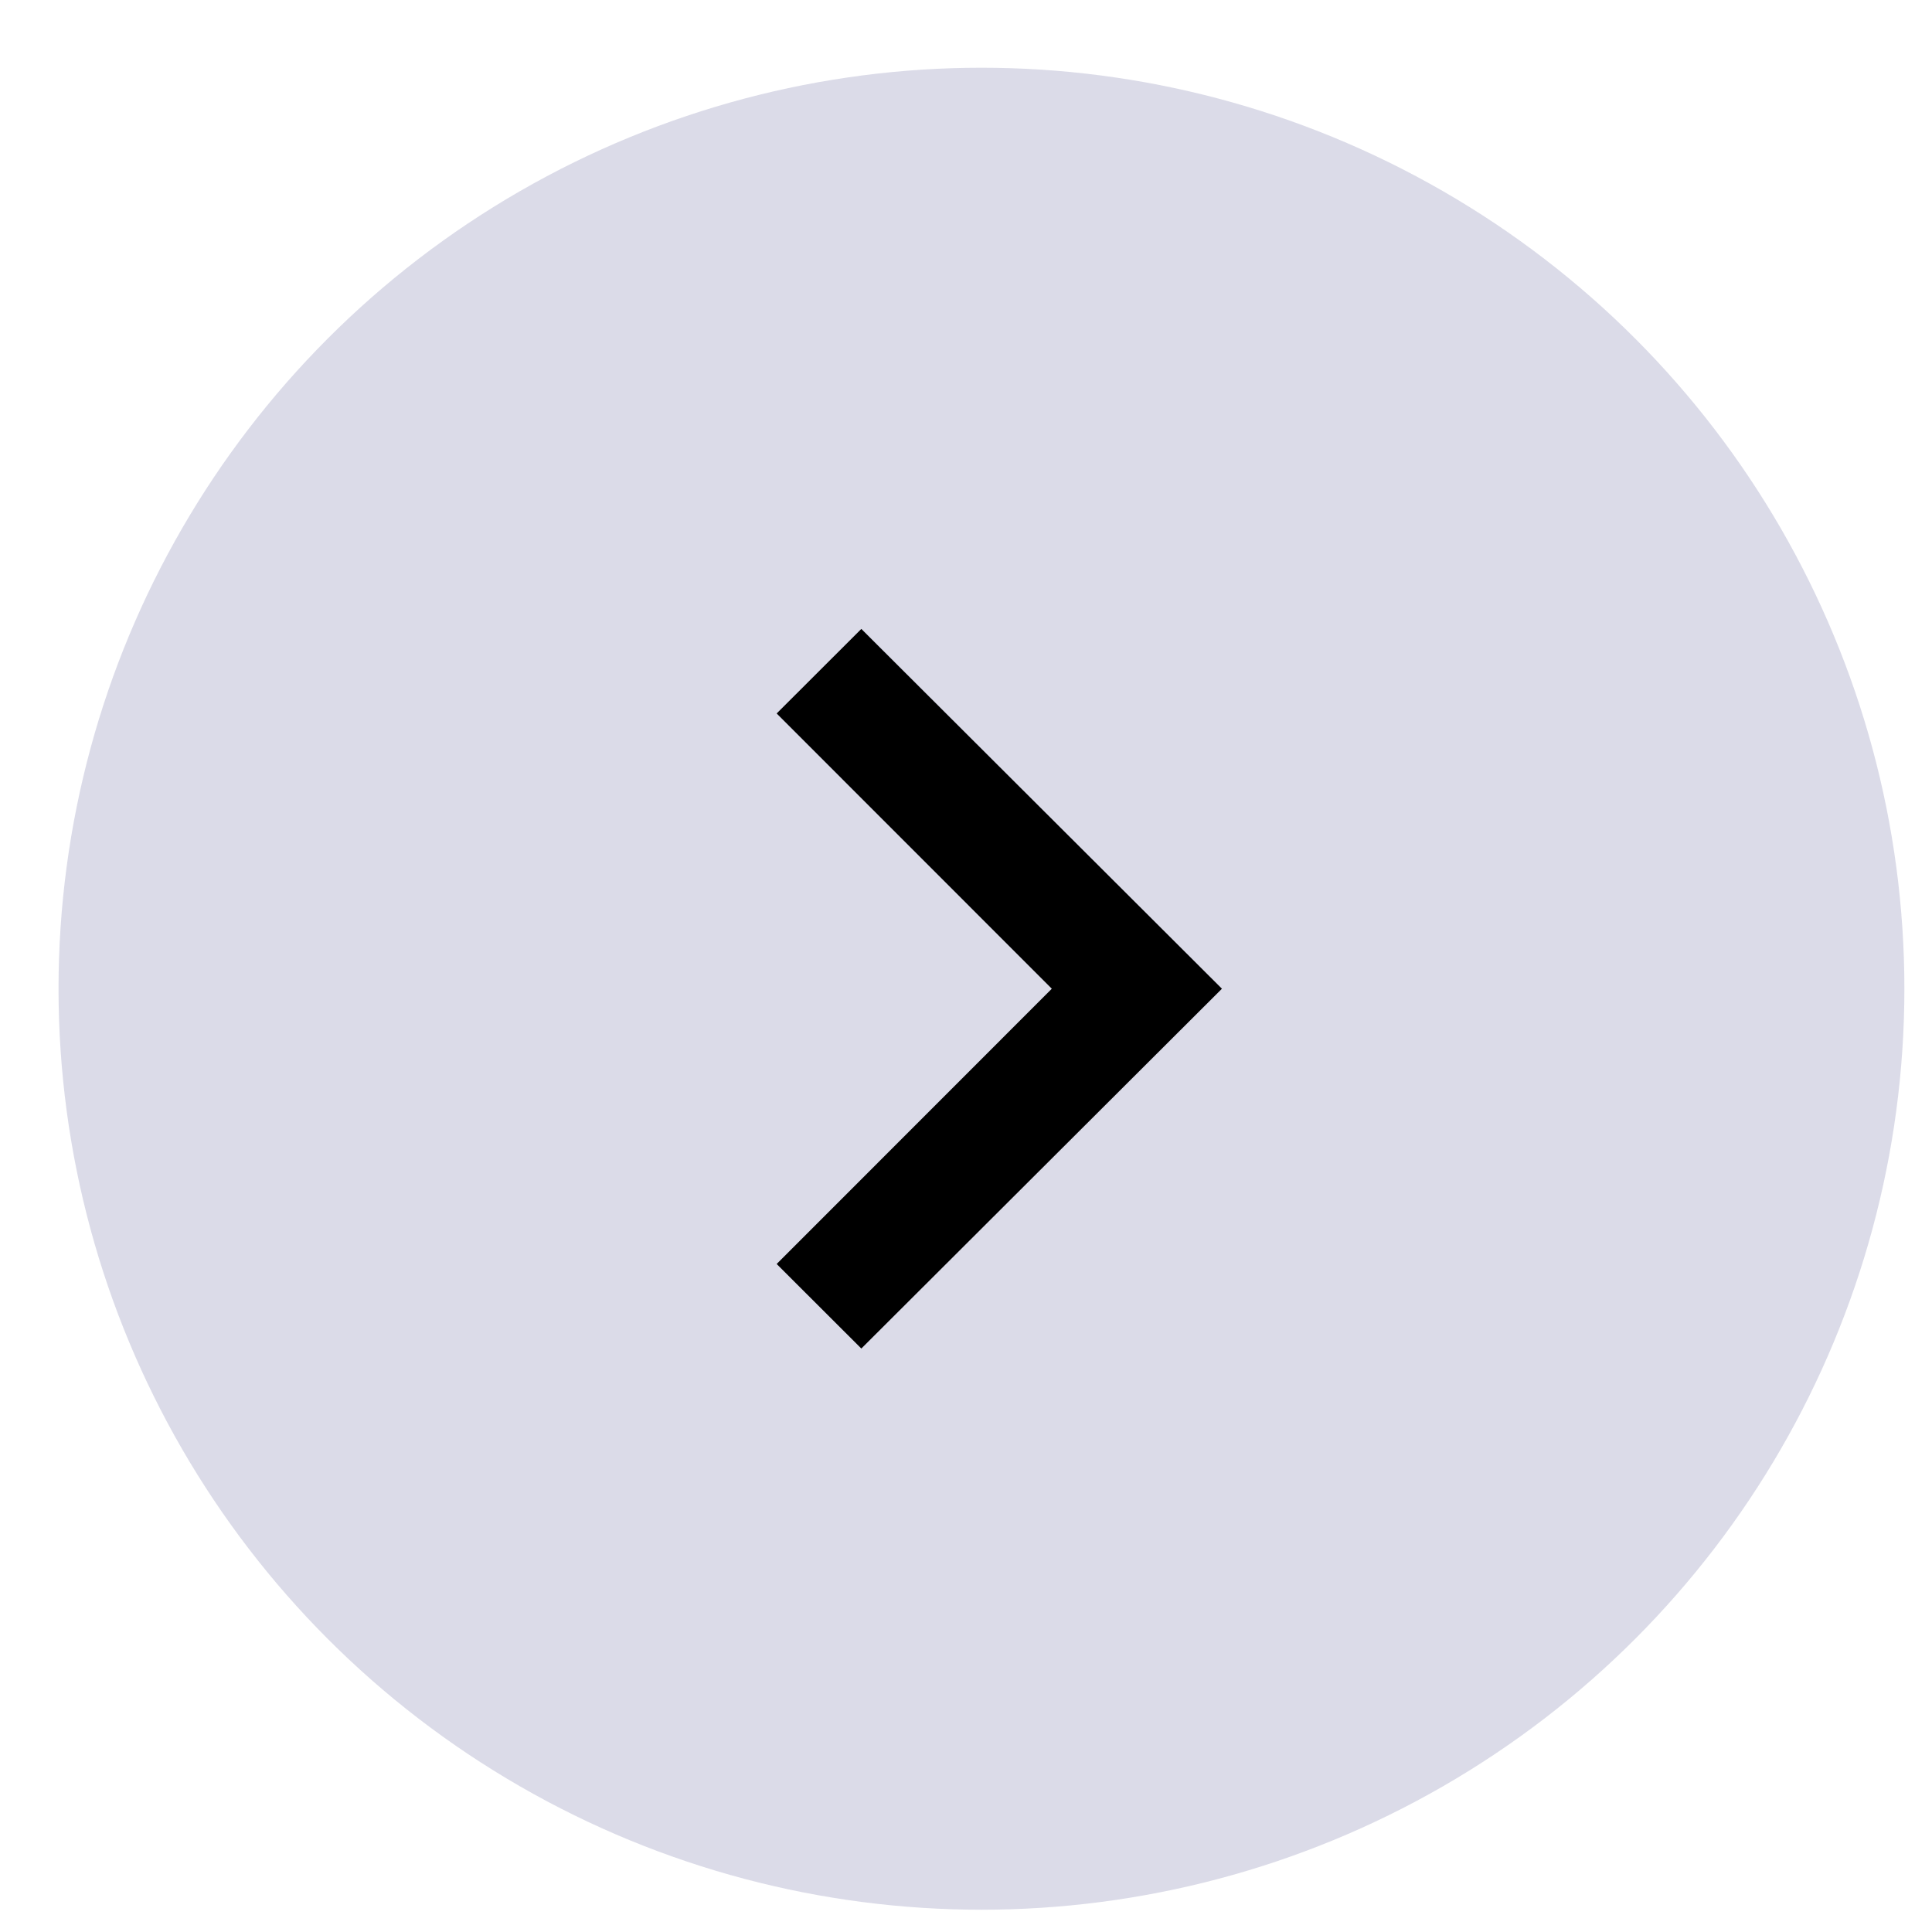<svg width="17" height="17" viewBox="0 0 17 17" fill="none" xmlns="http://www.w3.org/2000/svg">
<ellipse cx="8.636" cy="8.7" rx="8.121" ry="8.104" fill="#DBDBE8"/>
<path d="M6.834 6.278L9.255 8.7L6.834 11.122L7.579 11.866L10.752 8.7L7.579 5.534L6.834 6.278Z" fill="black"/>
</svg>
